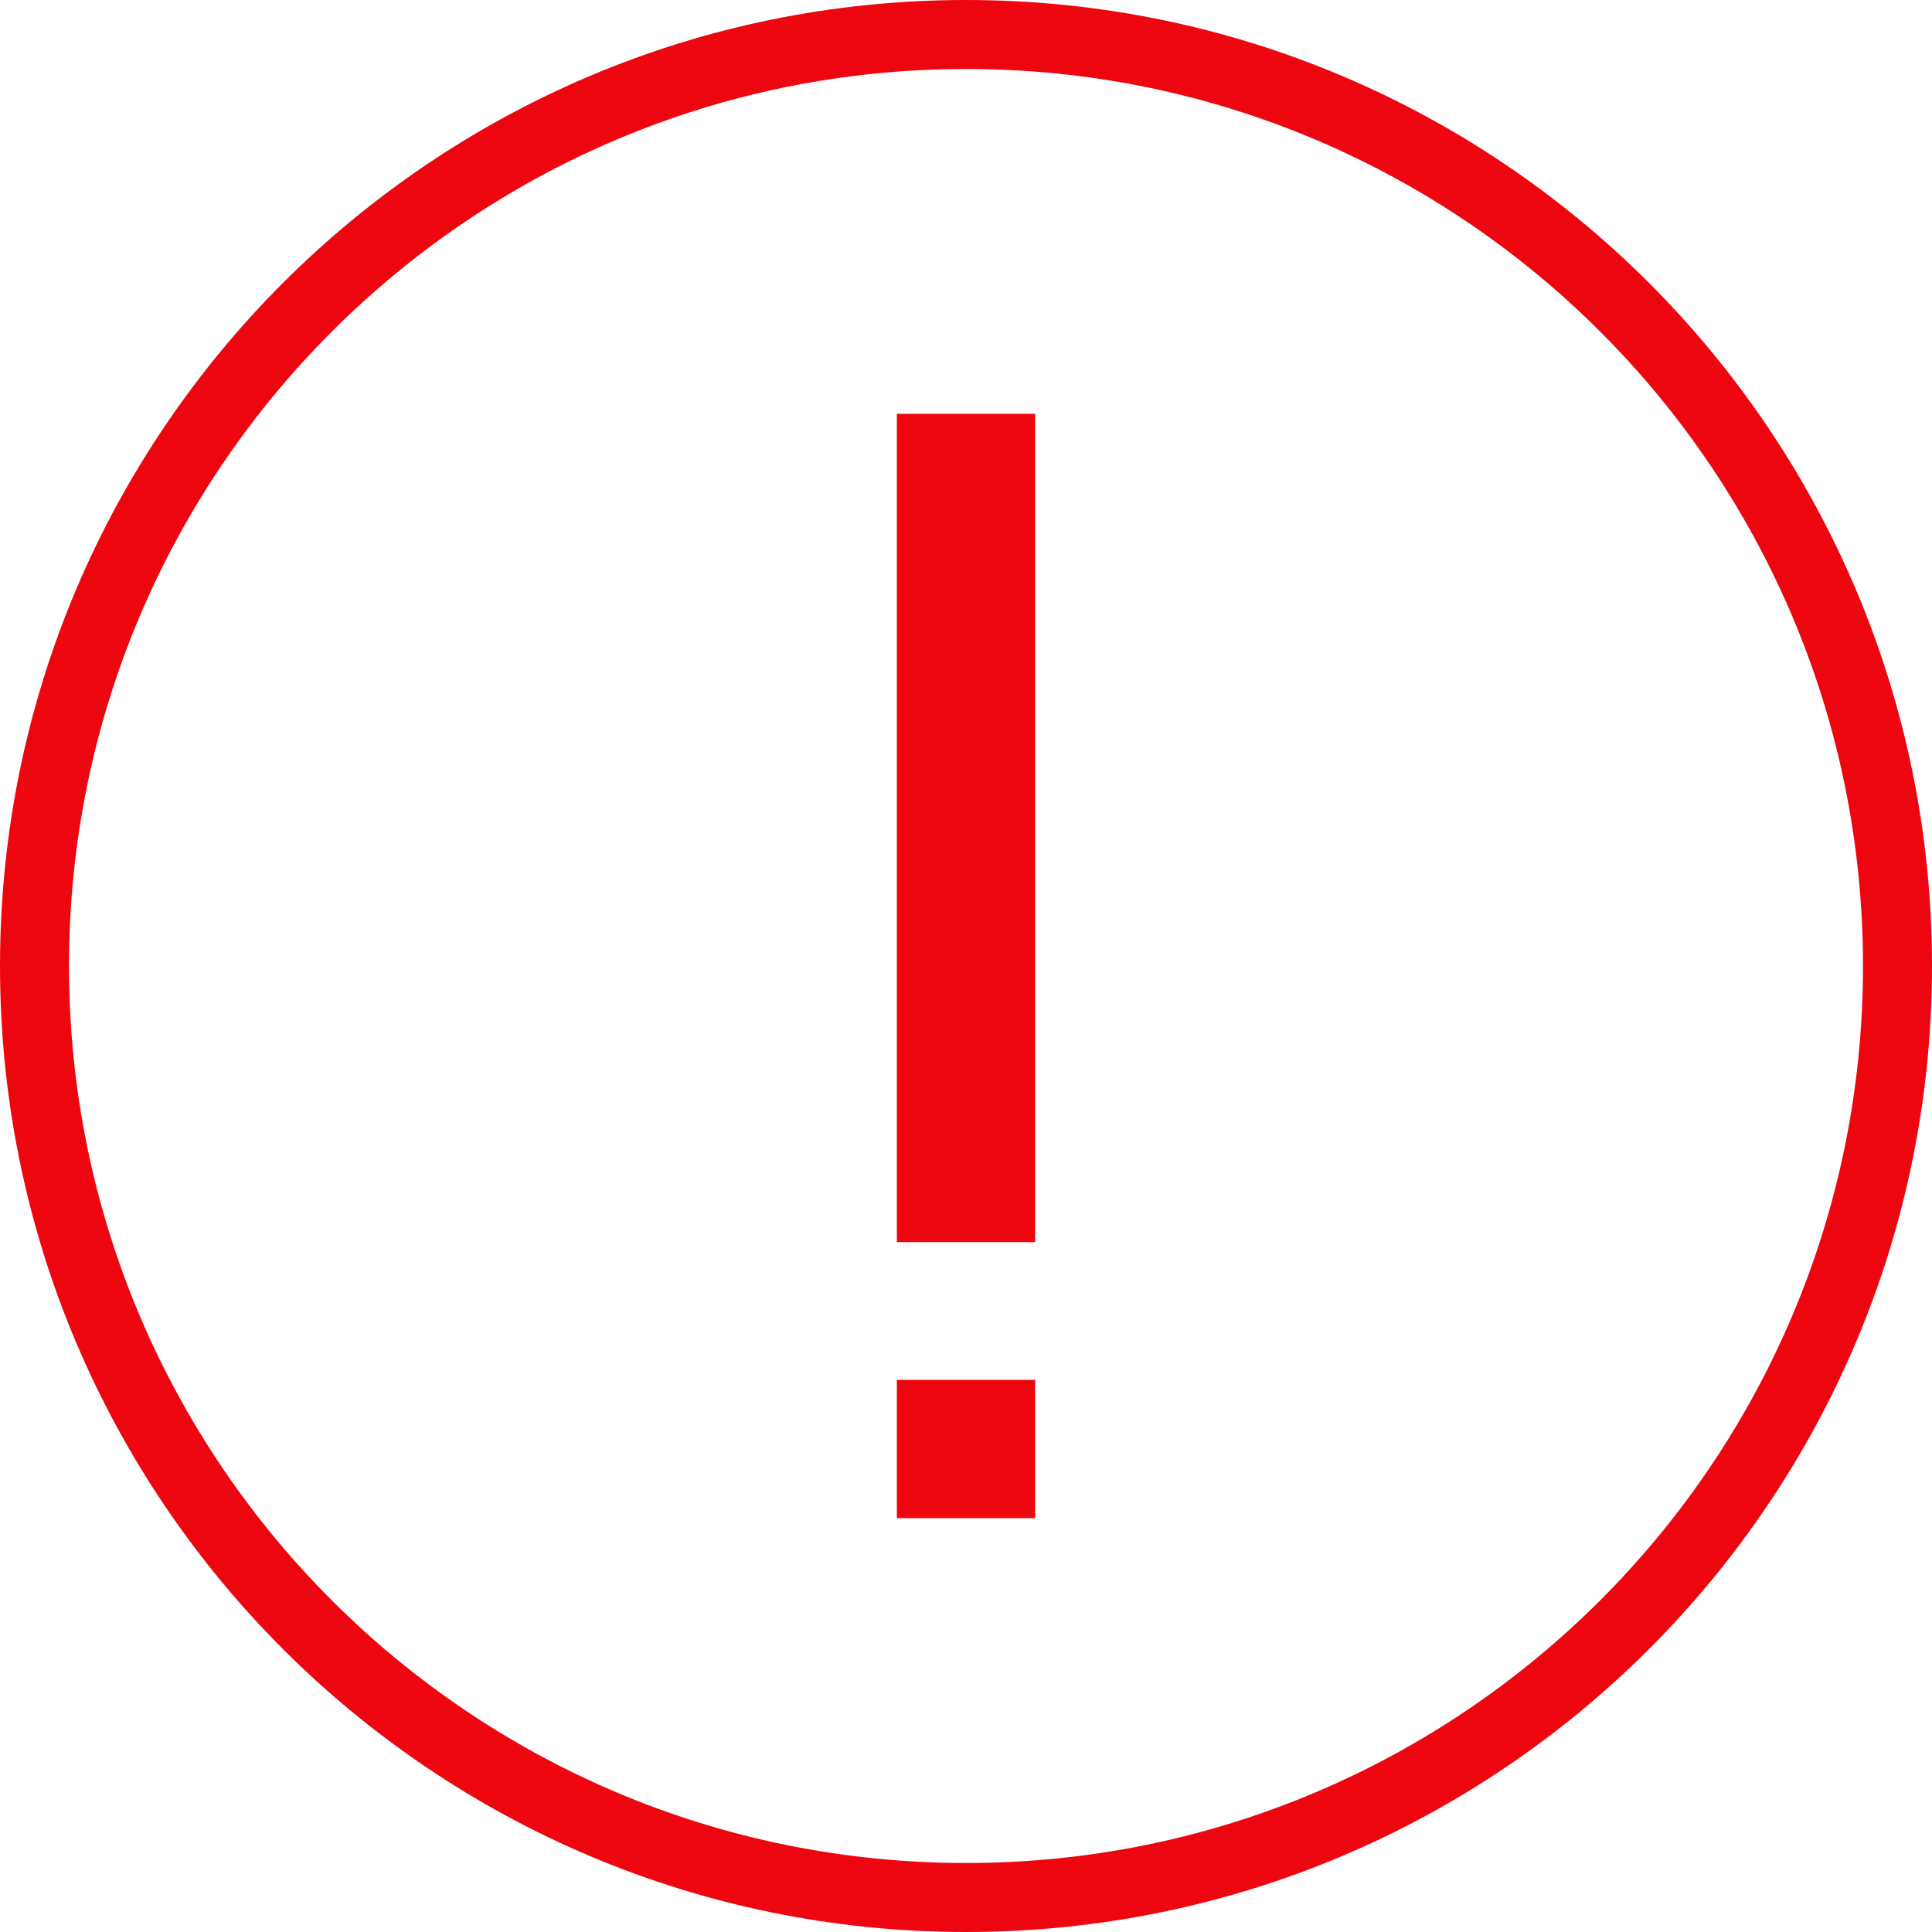 <svg width="28" height="28" viewBox="0 0 28 28" fill="none" xmlns="http://www.w3.org/2000/svg">
<path fill-rule="evenodd" clip-rule="evenodd" d="M14 27C21.18 27 27 21.18 27 14C27 6.82 21.18 1 14 1C6.82 1 1 6.82 1 14C1 21.18 6.82 27 14 27ZM14 28C21.732 28 28 21.732 28 14C28 6.268 21.732 0 14 0C6.268 0 0 6.268 0 14C0 21.732 6.268 28 14 28Z" fill="#ED0610"/>
<path d="M13 6H15V18H13V6Z" fill="#ED0610"/>
<path fill-rule="evenodd" clip-rule="evenodd" d="M13 6V18H15V6H13Z" fill="#ED0610"/>
<path d="M13 20H15V22H13V20Z" fill="#ED0610"/>
<path fill-rule="evenodd" clip-rule="evenodd" d="M13 20V22H15V20H13Z" fill="#ED0610"/>
</svg>
